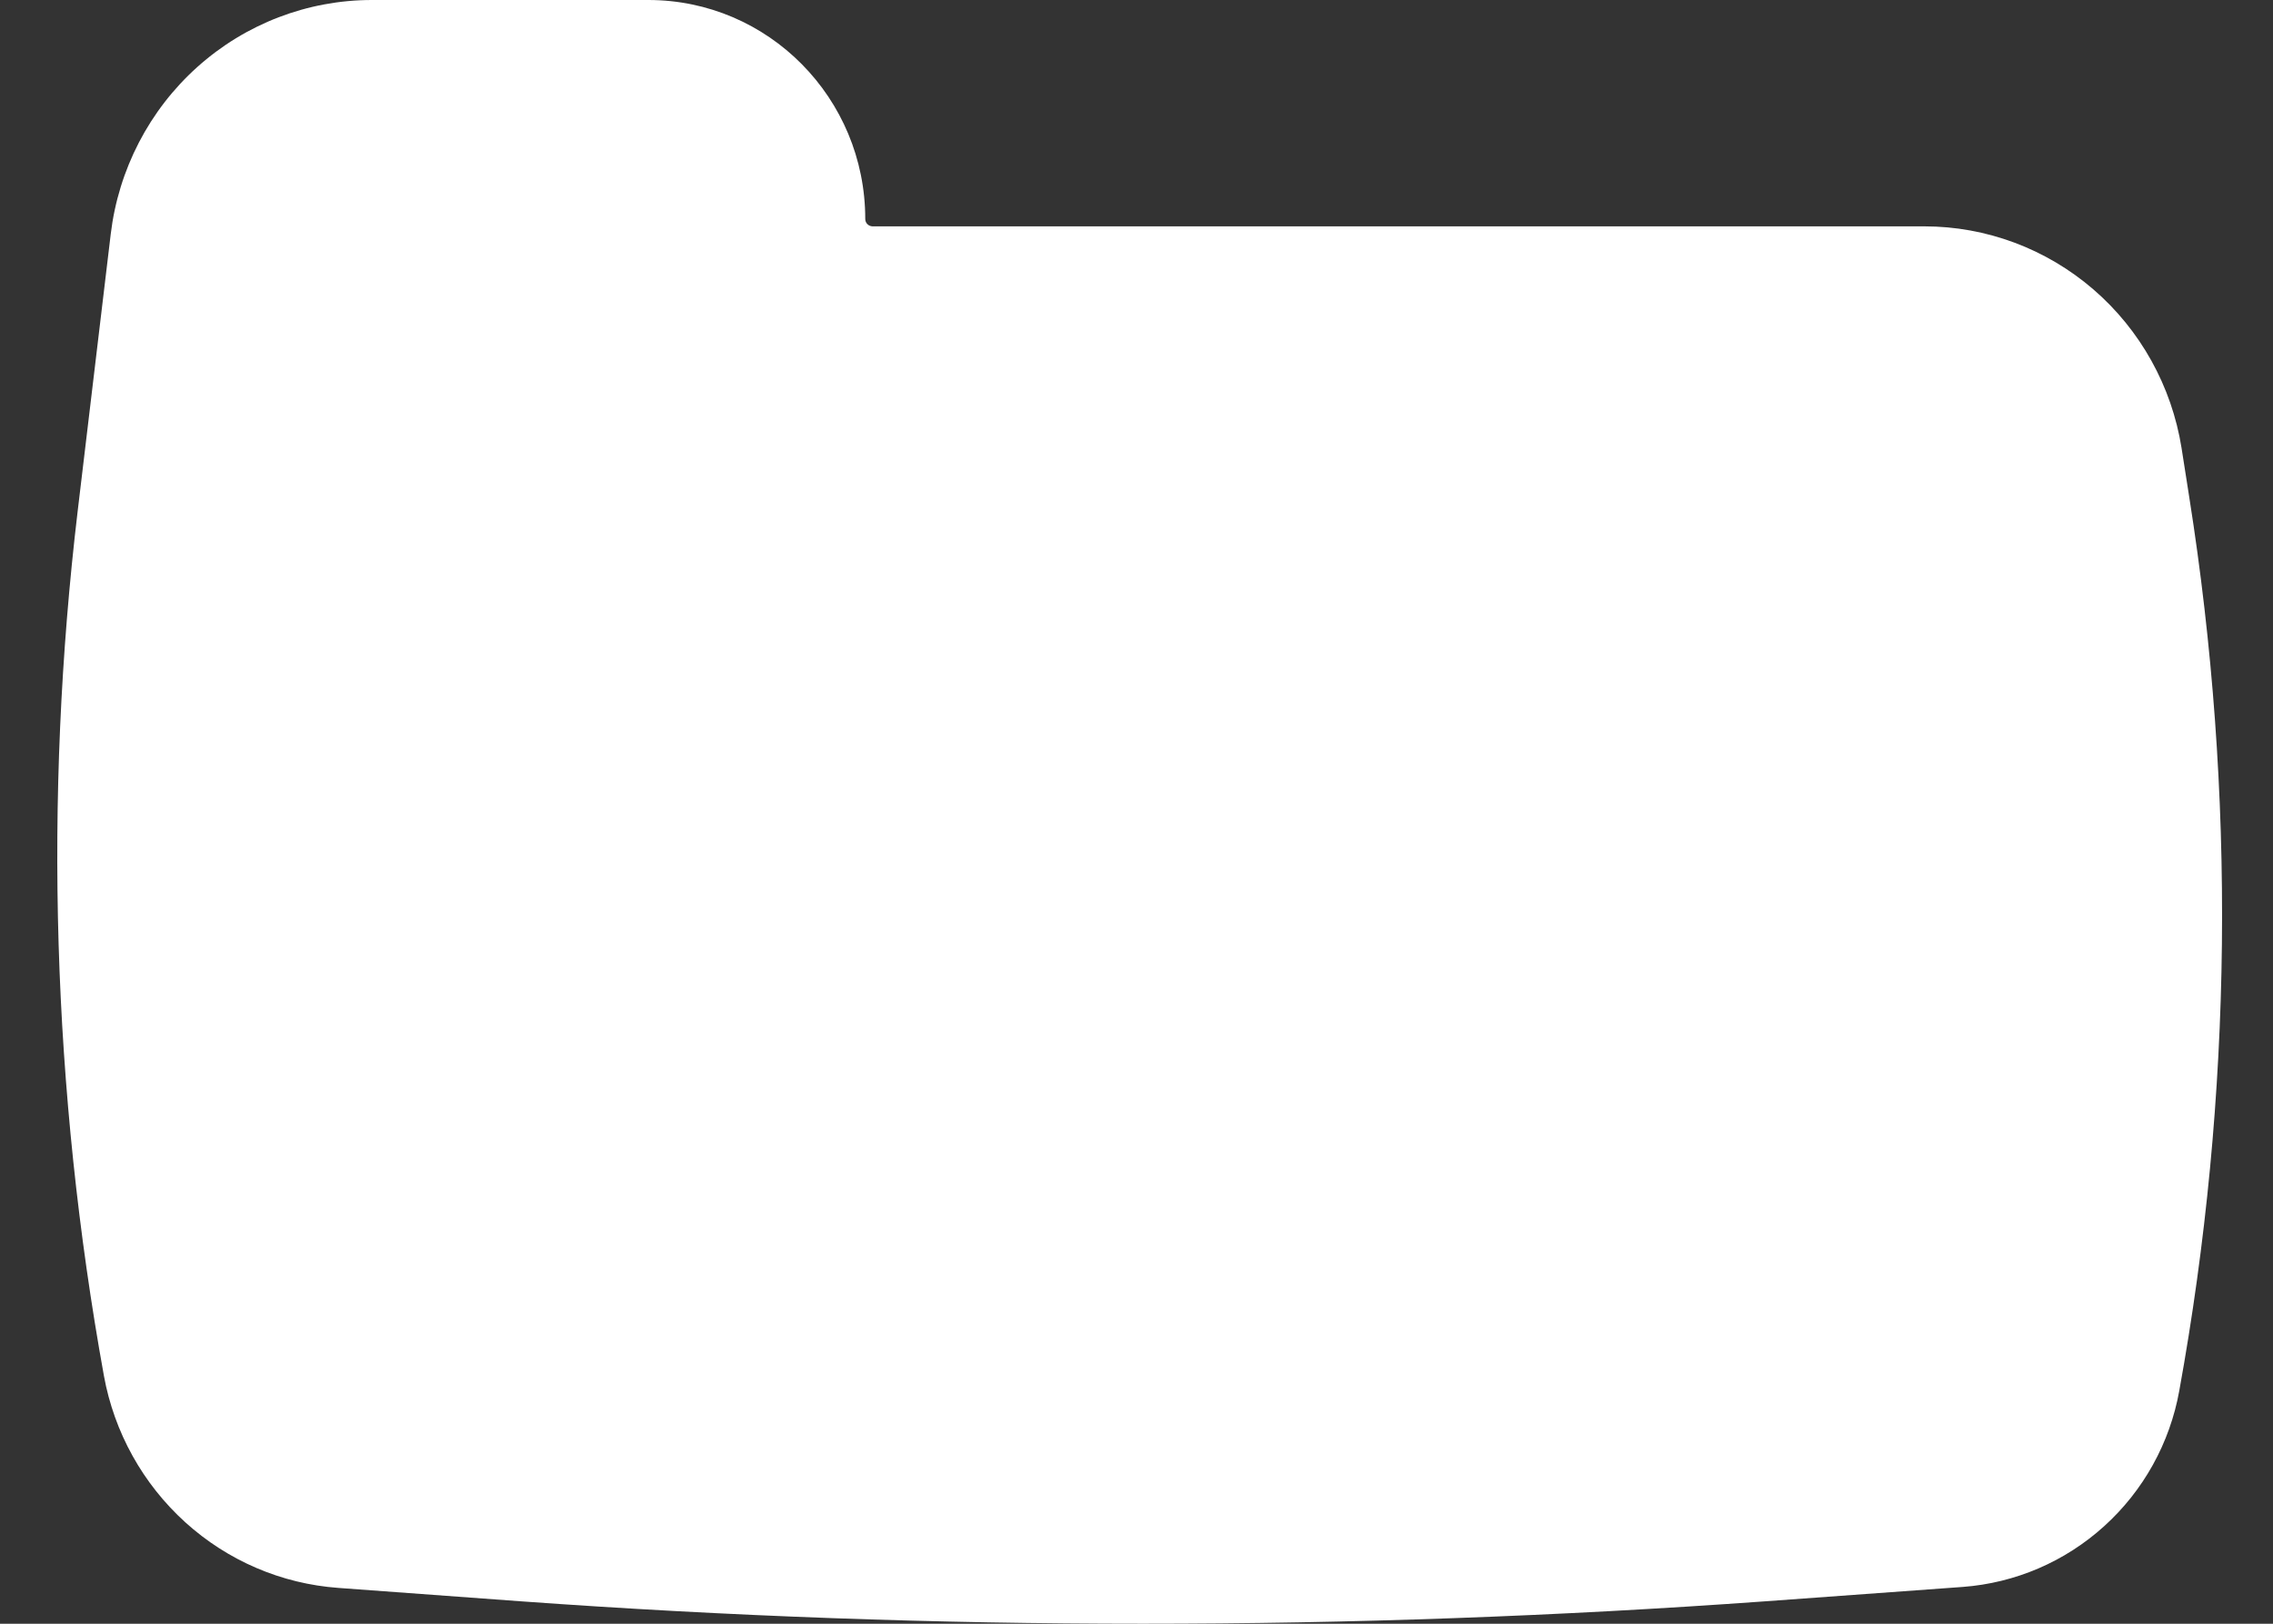 <svg width="21" height="15" viewBox="0 0 21 15" fill="none" xmlns="http://www.w3.org/2000/svg">
<rect x="0" y="0" width="21" height="15" fill="#333333" stroke="none"/>
<path d="M20.134 12.848C20.629 10.121 20.659 7.328 20.226 4.591L20.155 4.138C20.064 3.568 19.775 3.048 19.34 2.673C18.905 2.298 18.351 2.091 17.779 2.091H8.06C8.042 2.09 8.026 2.083 8.013 2.07C8.001 2.058 7.994 2.041 7.994 2.023C7.994 0.906 7.098 0 5.99 0H3.436C2.842 0 2.268 0.22 1.823 0.619C1.379 1.017 1.094 1.567 1.023 2.163L0.718 4.718C0.402 7.379 0.483 10.073 0.96 12.709C1.055 13.232 1.32 13.708 1.712 14.063C2.104 14.418 2.601 14.631 3.126 14.669L4.815 14.793C8.64 15.069 12.481 15.069 16.306 14.793L18.133 14.66C18.618 14.624 19.078 14.427 19.44 14.099C19.803 13.771 20.047 13.331 20.134 12.848Z" fill="white"/>
</svg>
